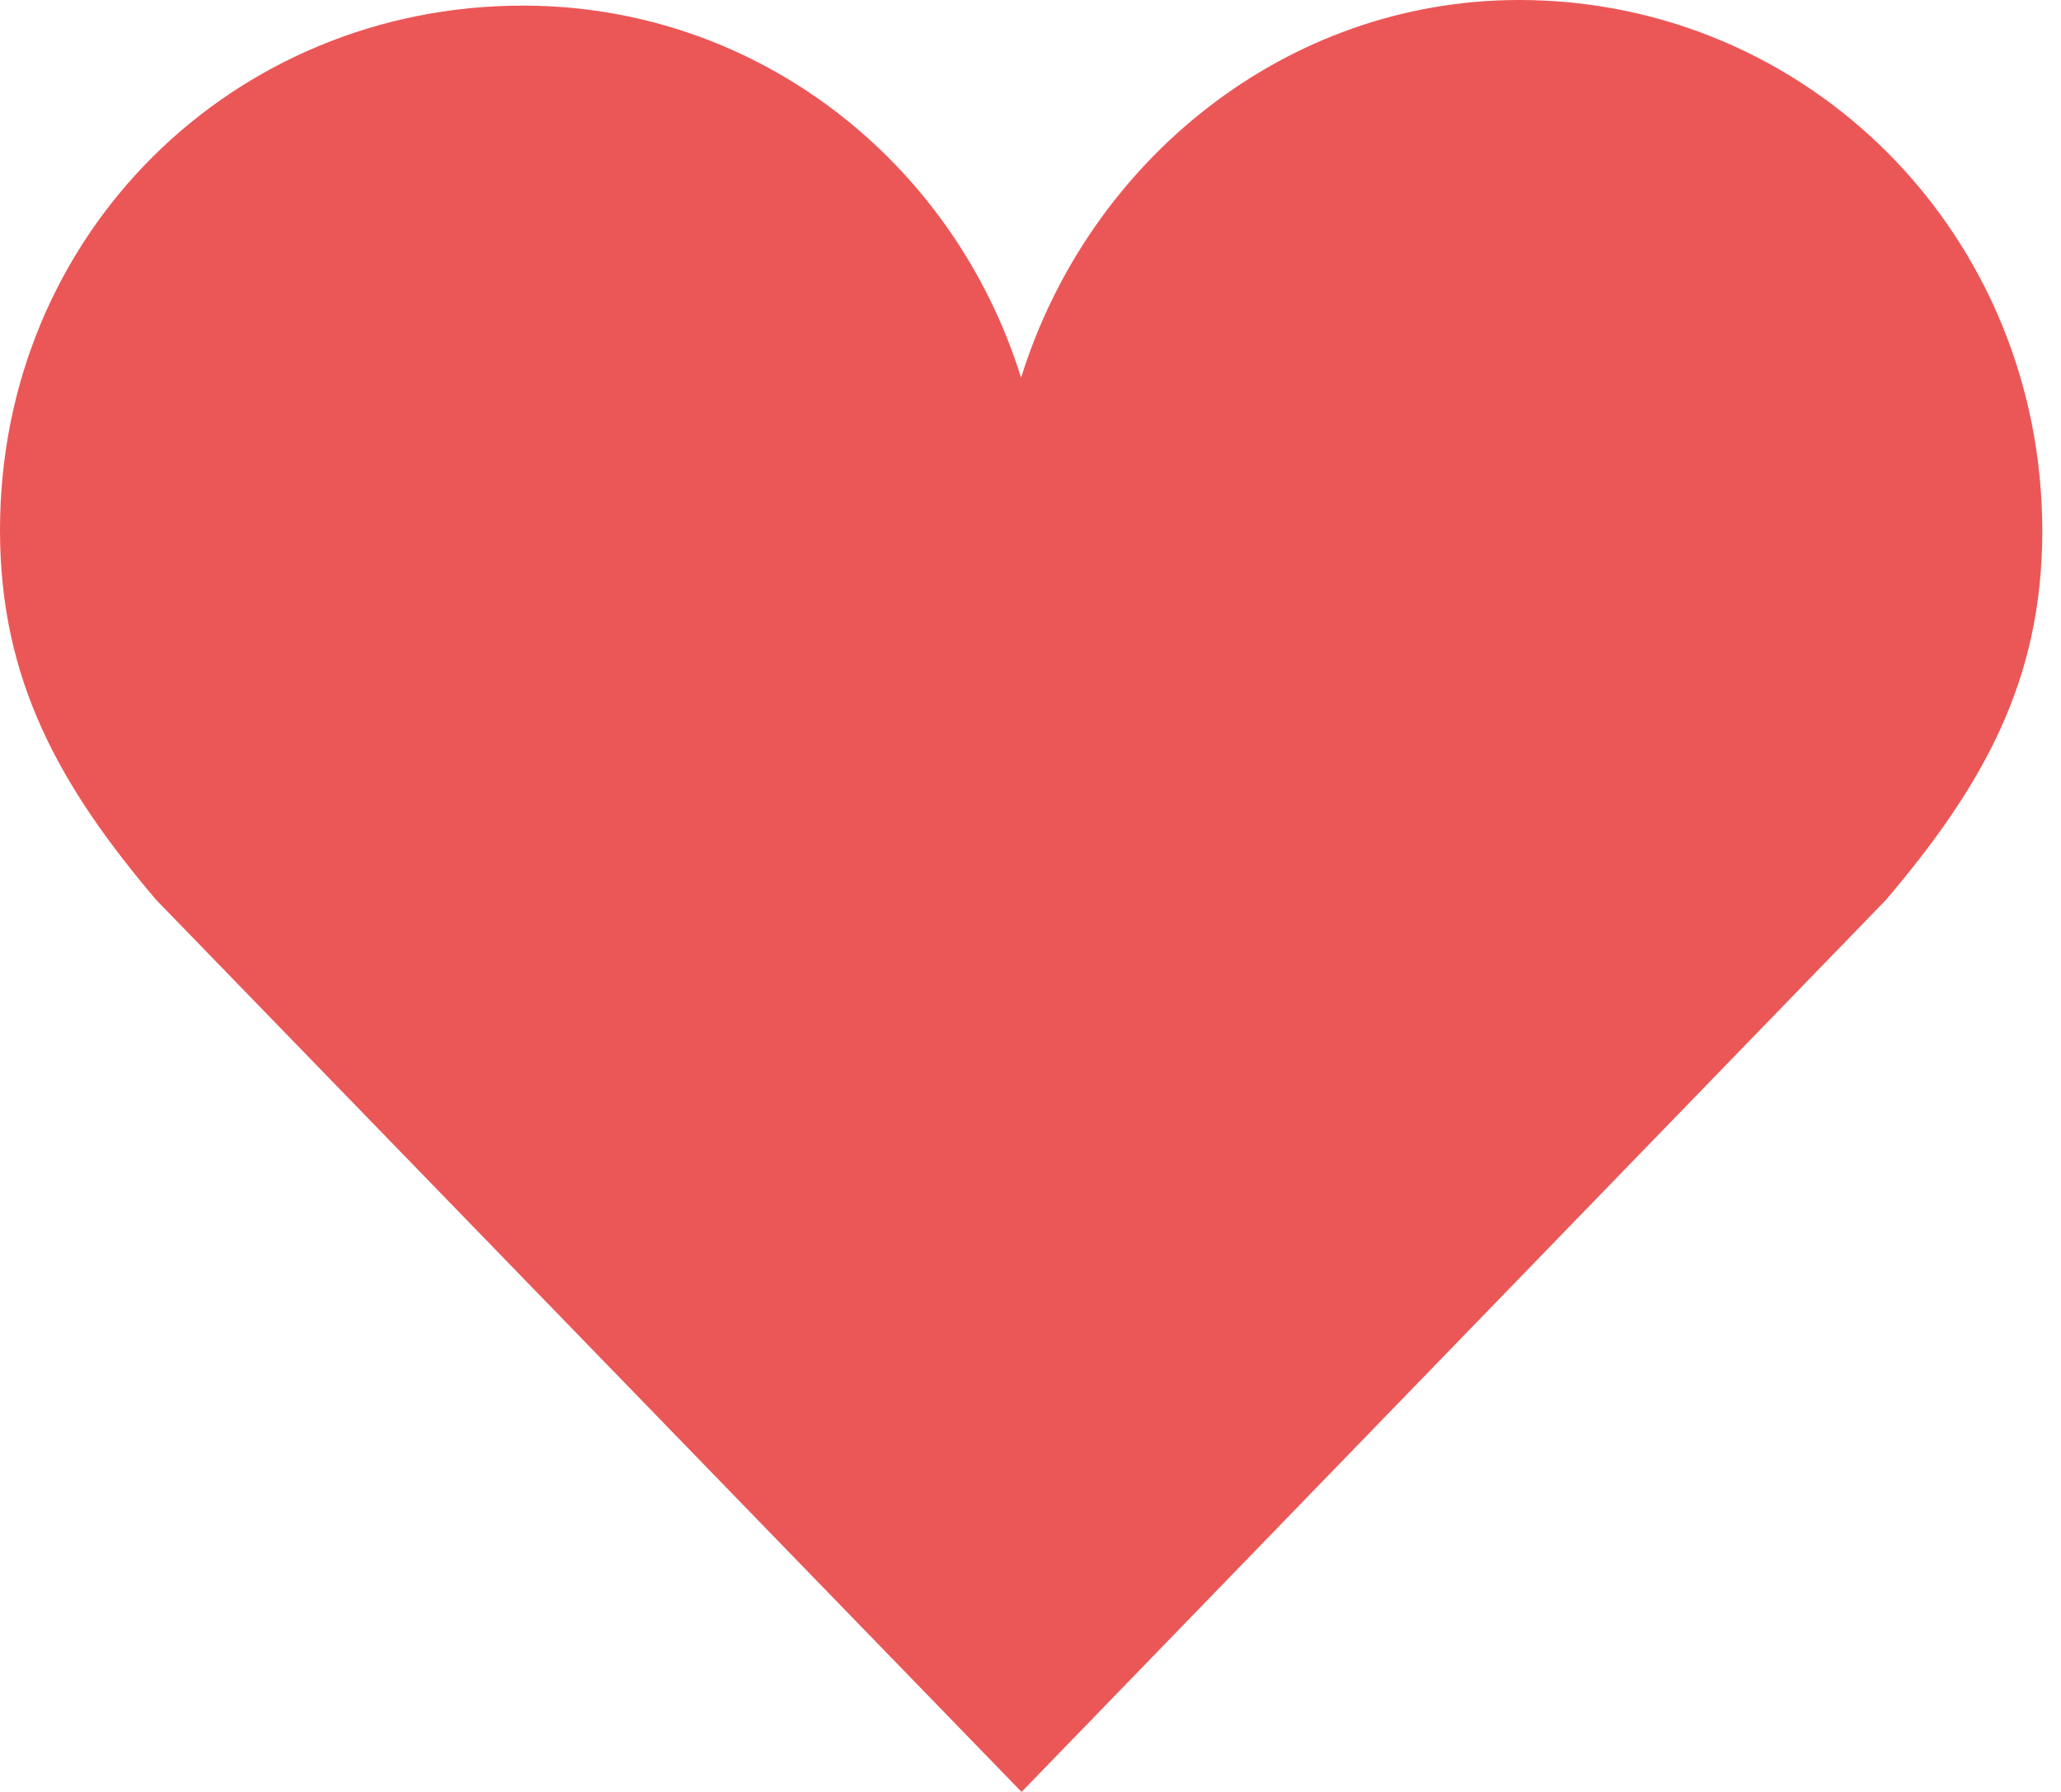 <svg width="92" height="80" viewBox="0 0 92 80" fill="none" xmlns="http://www.w3.org/2000/svg">
<path d="M91.165 23.714C91.165 10.443 80.703 0 67.812 0C57.402 0 48.596 7.172 45.58 16.862C42.561 7.173 33.755 0.25 23.345 0.25C10.451 0.25 0 10.395 0 23.671C0 30.37 2.669 35.103 6.965 40.168L45.601 80L84.193 40.168C88.493 35.103 91.165 30.408 91.165 23.714Z" fill="#EB5757"/>
</svg>
